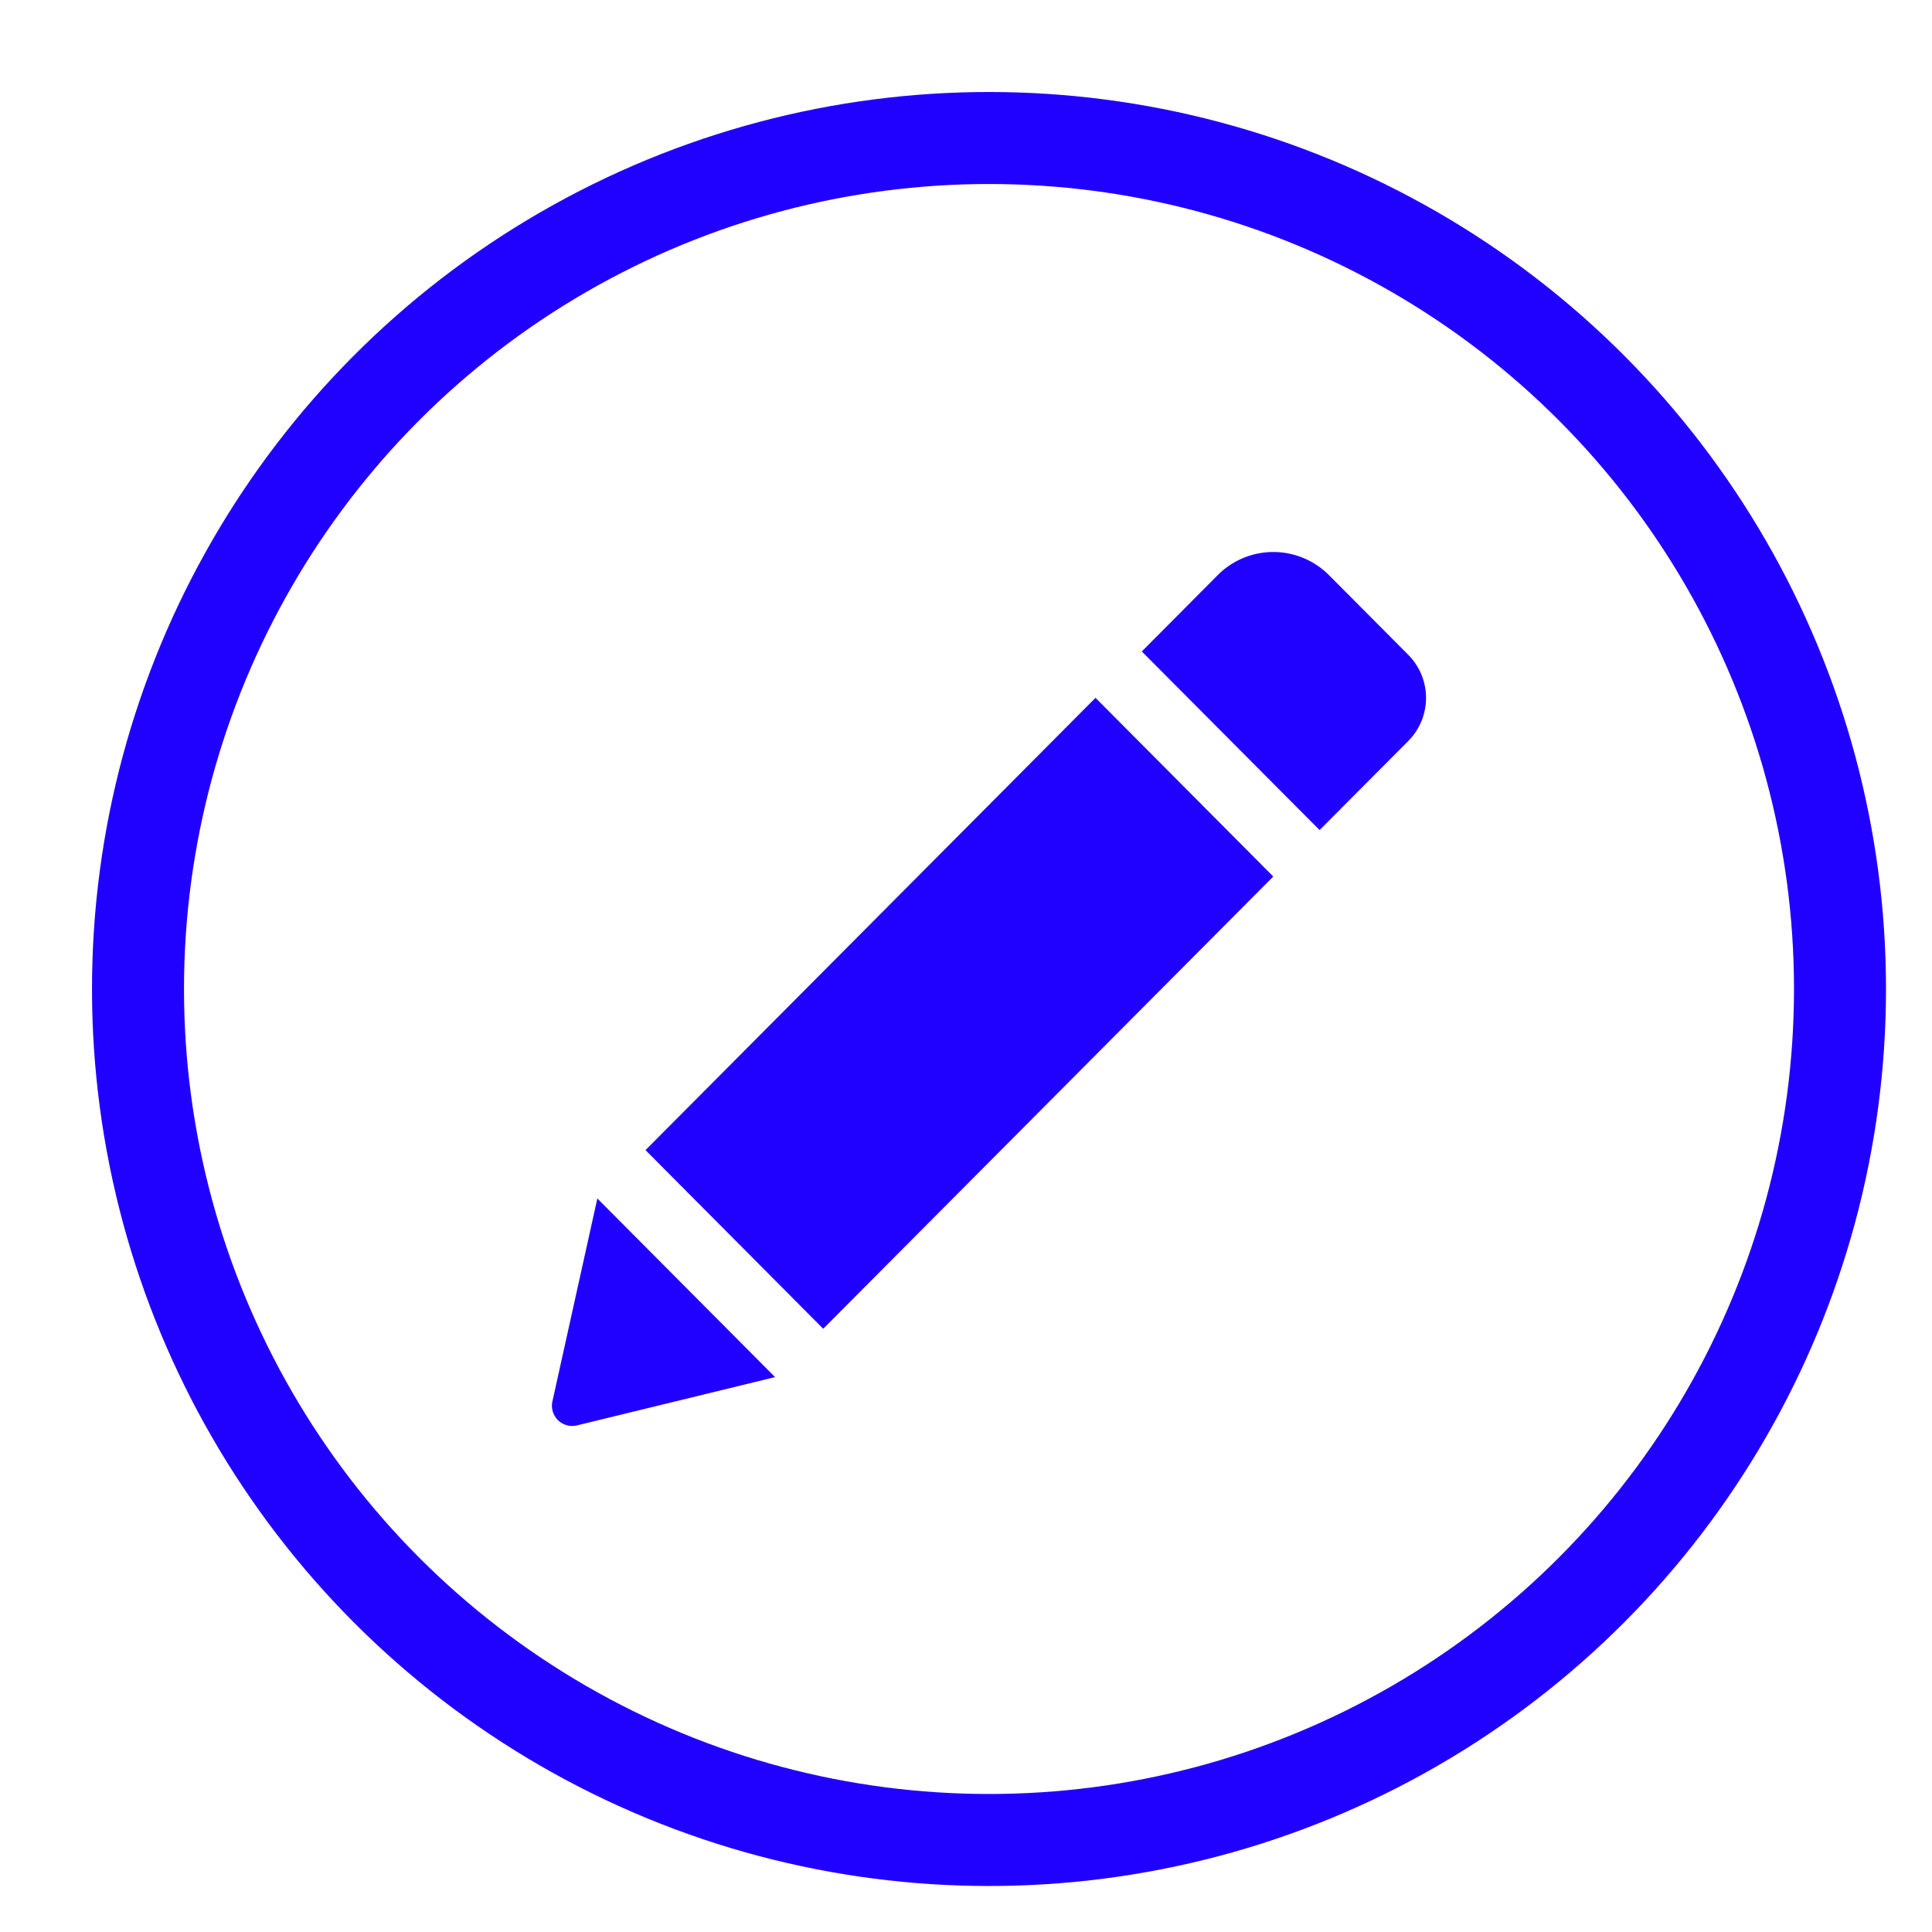<svg viewBox="0 0 42 42" xmlns="http://www.w3.org/2000/svg"><g fill="none" fill-rule="evenodd"><circle cx="18.5" cy="18.5" r="18.5" transform="translate(3 3)" stroke="#2000FF" stroke-width="2"/><path d="M23.815 15.17l3.865 3.885-9.784 9.831-3.863-3.884 9.782-9.831zm6.798-.936l-1.724-1.732a1.705 1.705 0 0 0-2.416 0l-1.651 1.66 3.865 3.883 1.926-1.935a1.329 1.329 0 0 0 0-1.876zM12.01 30.461a.44.44 0 0 0 .532.526l4.307-1.05-3.863-3.883-.976 4.407z" fill="#2000FF"/></g></svg>
